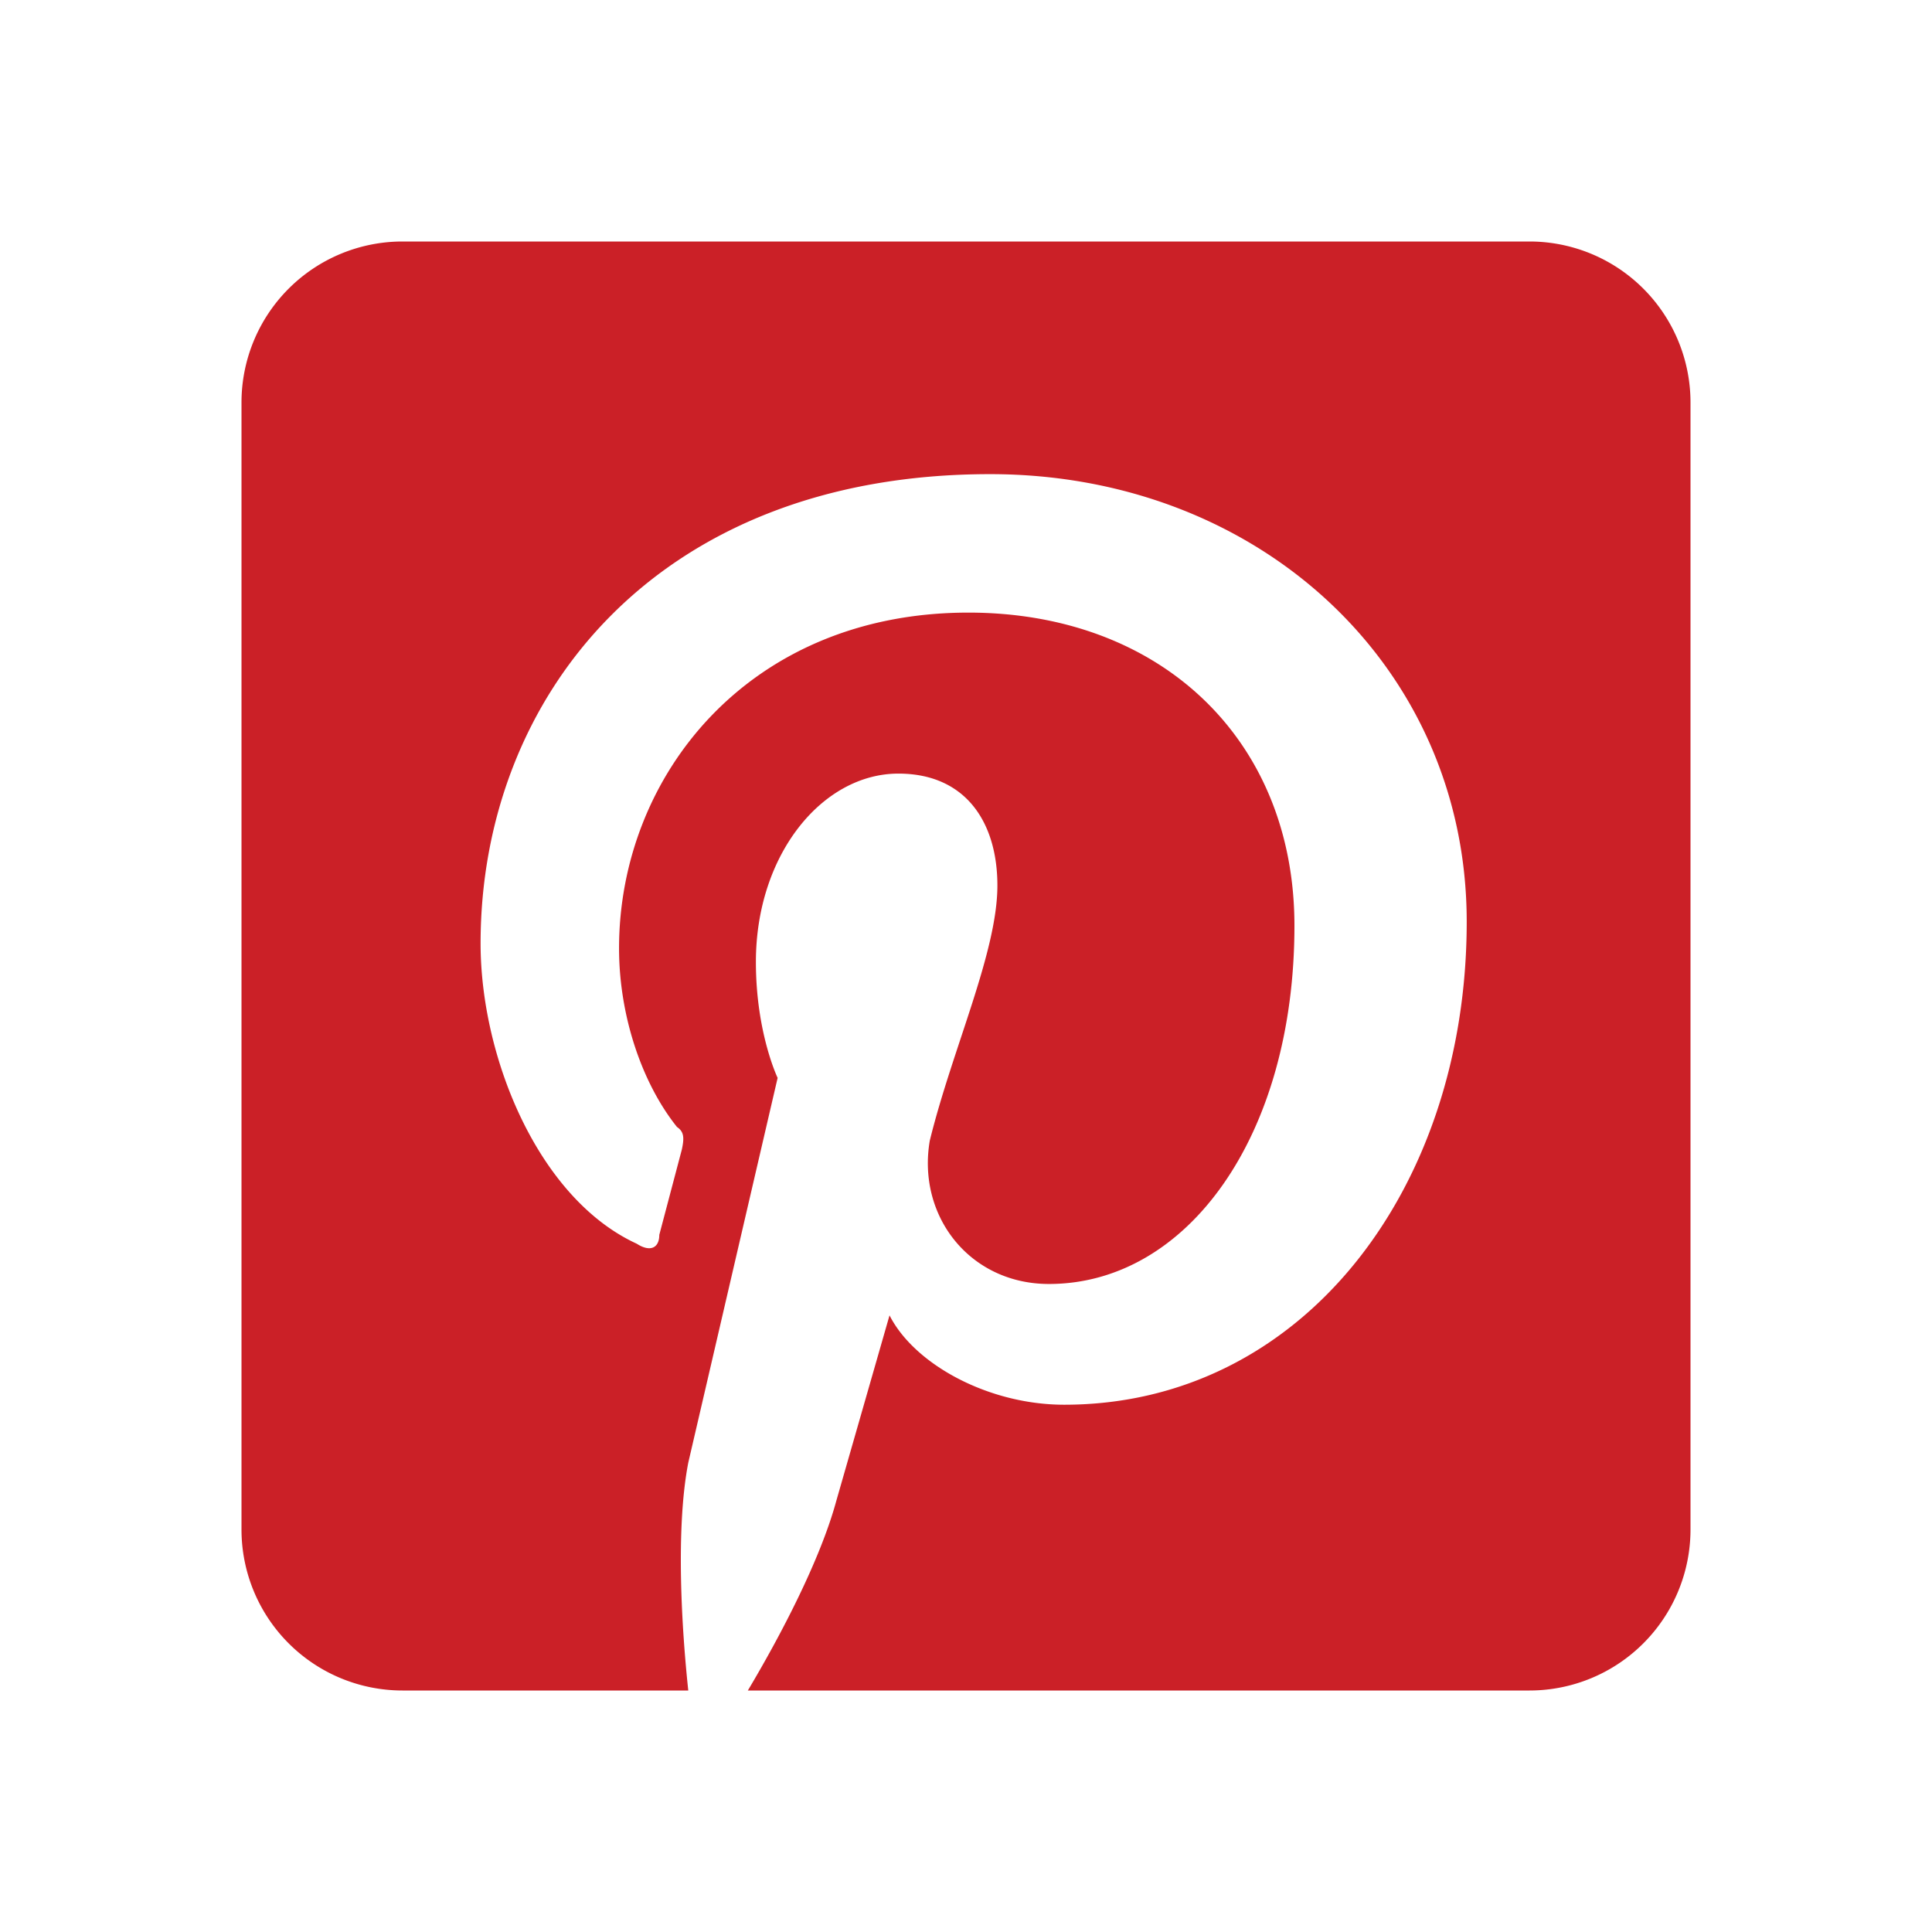 <?xml version="1.0" encoding="UTF-8"?><!DOCTYPE svg PUBLIC "-//W3C//DTD SVG 1.1//EN" "http://www.w3.org/Graphics/SVG/1.1/DTD/svg11.dtd"><svg xmlns="http://www.w3.org/2000/svg" xmlns:xlink="http://www.w3.org/1999/xlink" version="1.1" width="24" height="24" viewBox="0 0 24 24"><path fill="#cb2027" d="M5,3H19A2,2 0 0,1 21,5V19A2,2 0 0,1 19,21H9.29C9.69,20.33 10.19,19.38 10.39,18.64L11.05,16.34C11.36,16.95 12.28,17.45 13.22,17.45C16.17,17.45 18.22,14.78 18.22,11.45C18.22,8.28 15.64,5.89 12.3,5.89C8.14,5.89 5.97,8.67 5.97,11.72C5.97,13.14 6.69,14.89 7.91,15.45C8.08,15.56 8.19,15.5 8.19,15.34L8.47,14.28C8.5,14.14 8.5,14.06 8.41,14C7.97,13.45 7.69,12.61 7.69,11.78C7.69,9.64 9.3,7.61 12.03,7.61C14.42,7.61 16.08,9.19 16.08,11.5C16.08,14.11 14.75,15.95 13.03,15.95C12.05,15.95 11.39,15.11 11.55,14.17C11.83,13.03 12.39,11.83 12.39,11C12.39,10.22 12,9.61 11.16,9.61C10.22,9.61 9.39,10.61 9.39,11.95C9.39,12.83 9.66,13.39 9.66,13.39L8.55,18.17C8.39,19 8.47,20.25 8.55,21H5A2,2 0 0,1 3,19V5A2,2 0 0,1 5,3Z" /></svg>